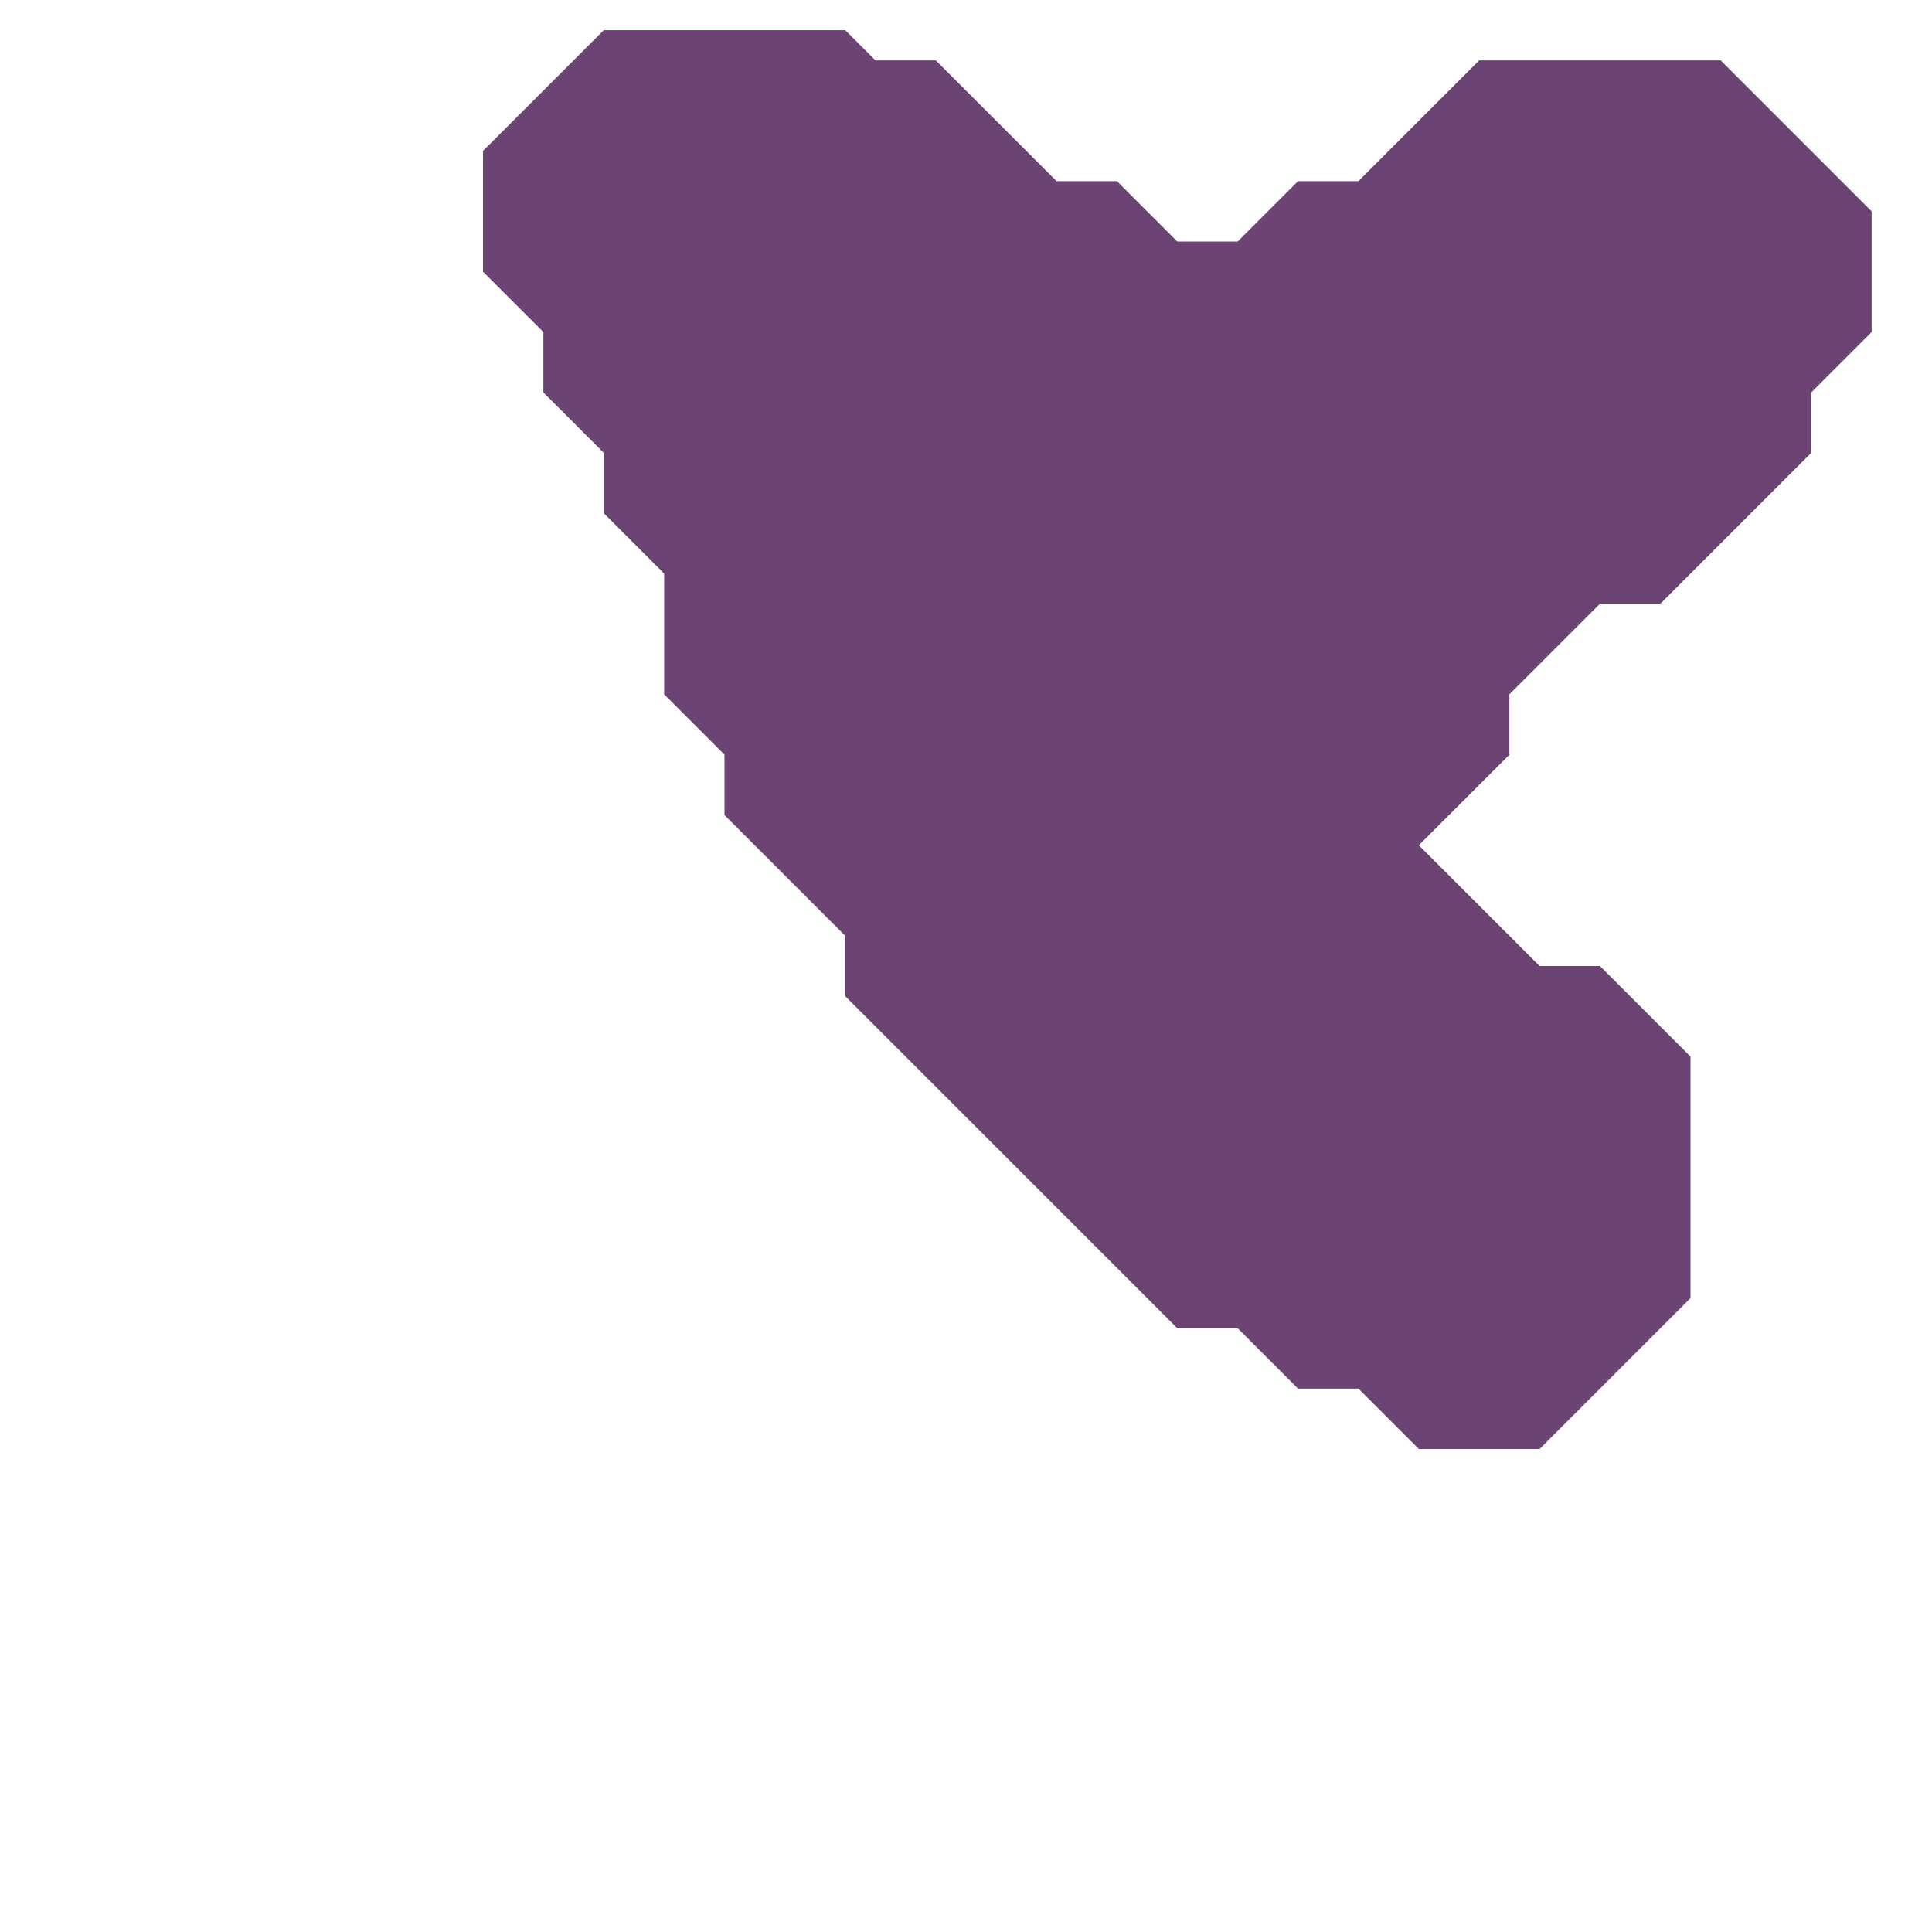<svg xmlns="http://www.w3.org/2000/svg" width="32" height="32" style="fill-opacity:1;color-rendering:auto;color-interpolation:auto;text-rendering:auto;stroke:#000;stroke-linecap:square;stroke-miterlimit:10;shape-rendering:auto;stroke-opacity:1;fill:#000;stroke-dasharray:none;font-weight:400;stroke-width:1;font-family:&quot;Dialog&quot;;font-style:normal;stroke-linejoin:miter;font-size:12px;stroke-dashoffset:0;image-rendering:auto">
    <g style="stroke-linecap:round;fill:#6b4474;stroke:#6b4474">
        <path stroke="none" d="M8 4.5v-2l2-2h4l.5.5h1l2 2h1l1 1h1l1-1h1l2-2h4L31 3.5v2l-1 1v1L27.5 10h-1L25 11.5v1L23.5 14l2 2h1l1.5 1.5v4L25.5 24h-2l-1-1h-1l-1-1h-1L14 16.5v-1l-2-2v-1l-1-1v-2l-1-1v-1l-1-1v-1Z" style="stroke:none"/>
    </g>
</svg>

